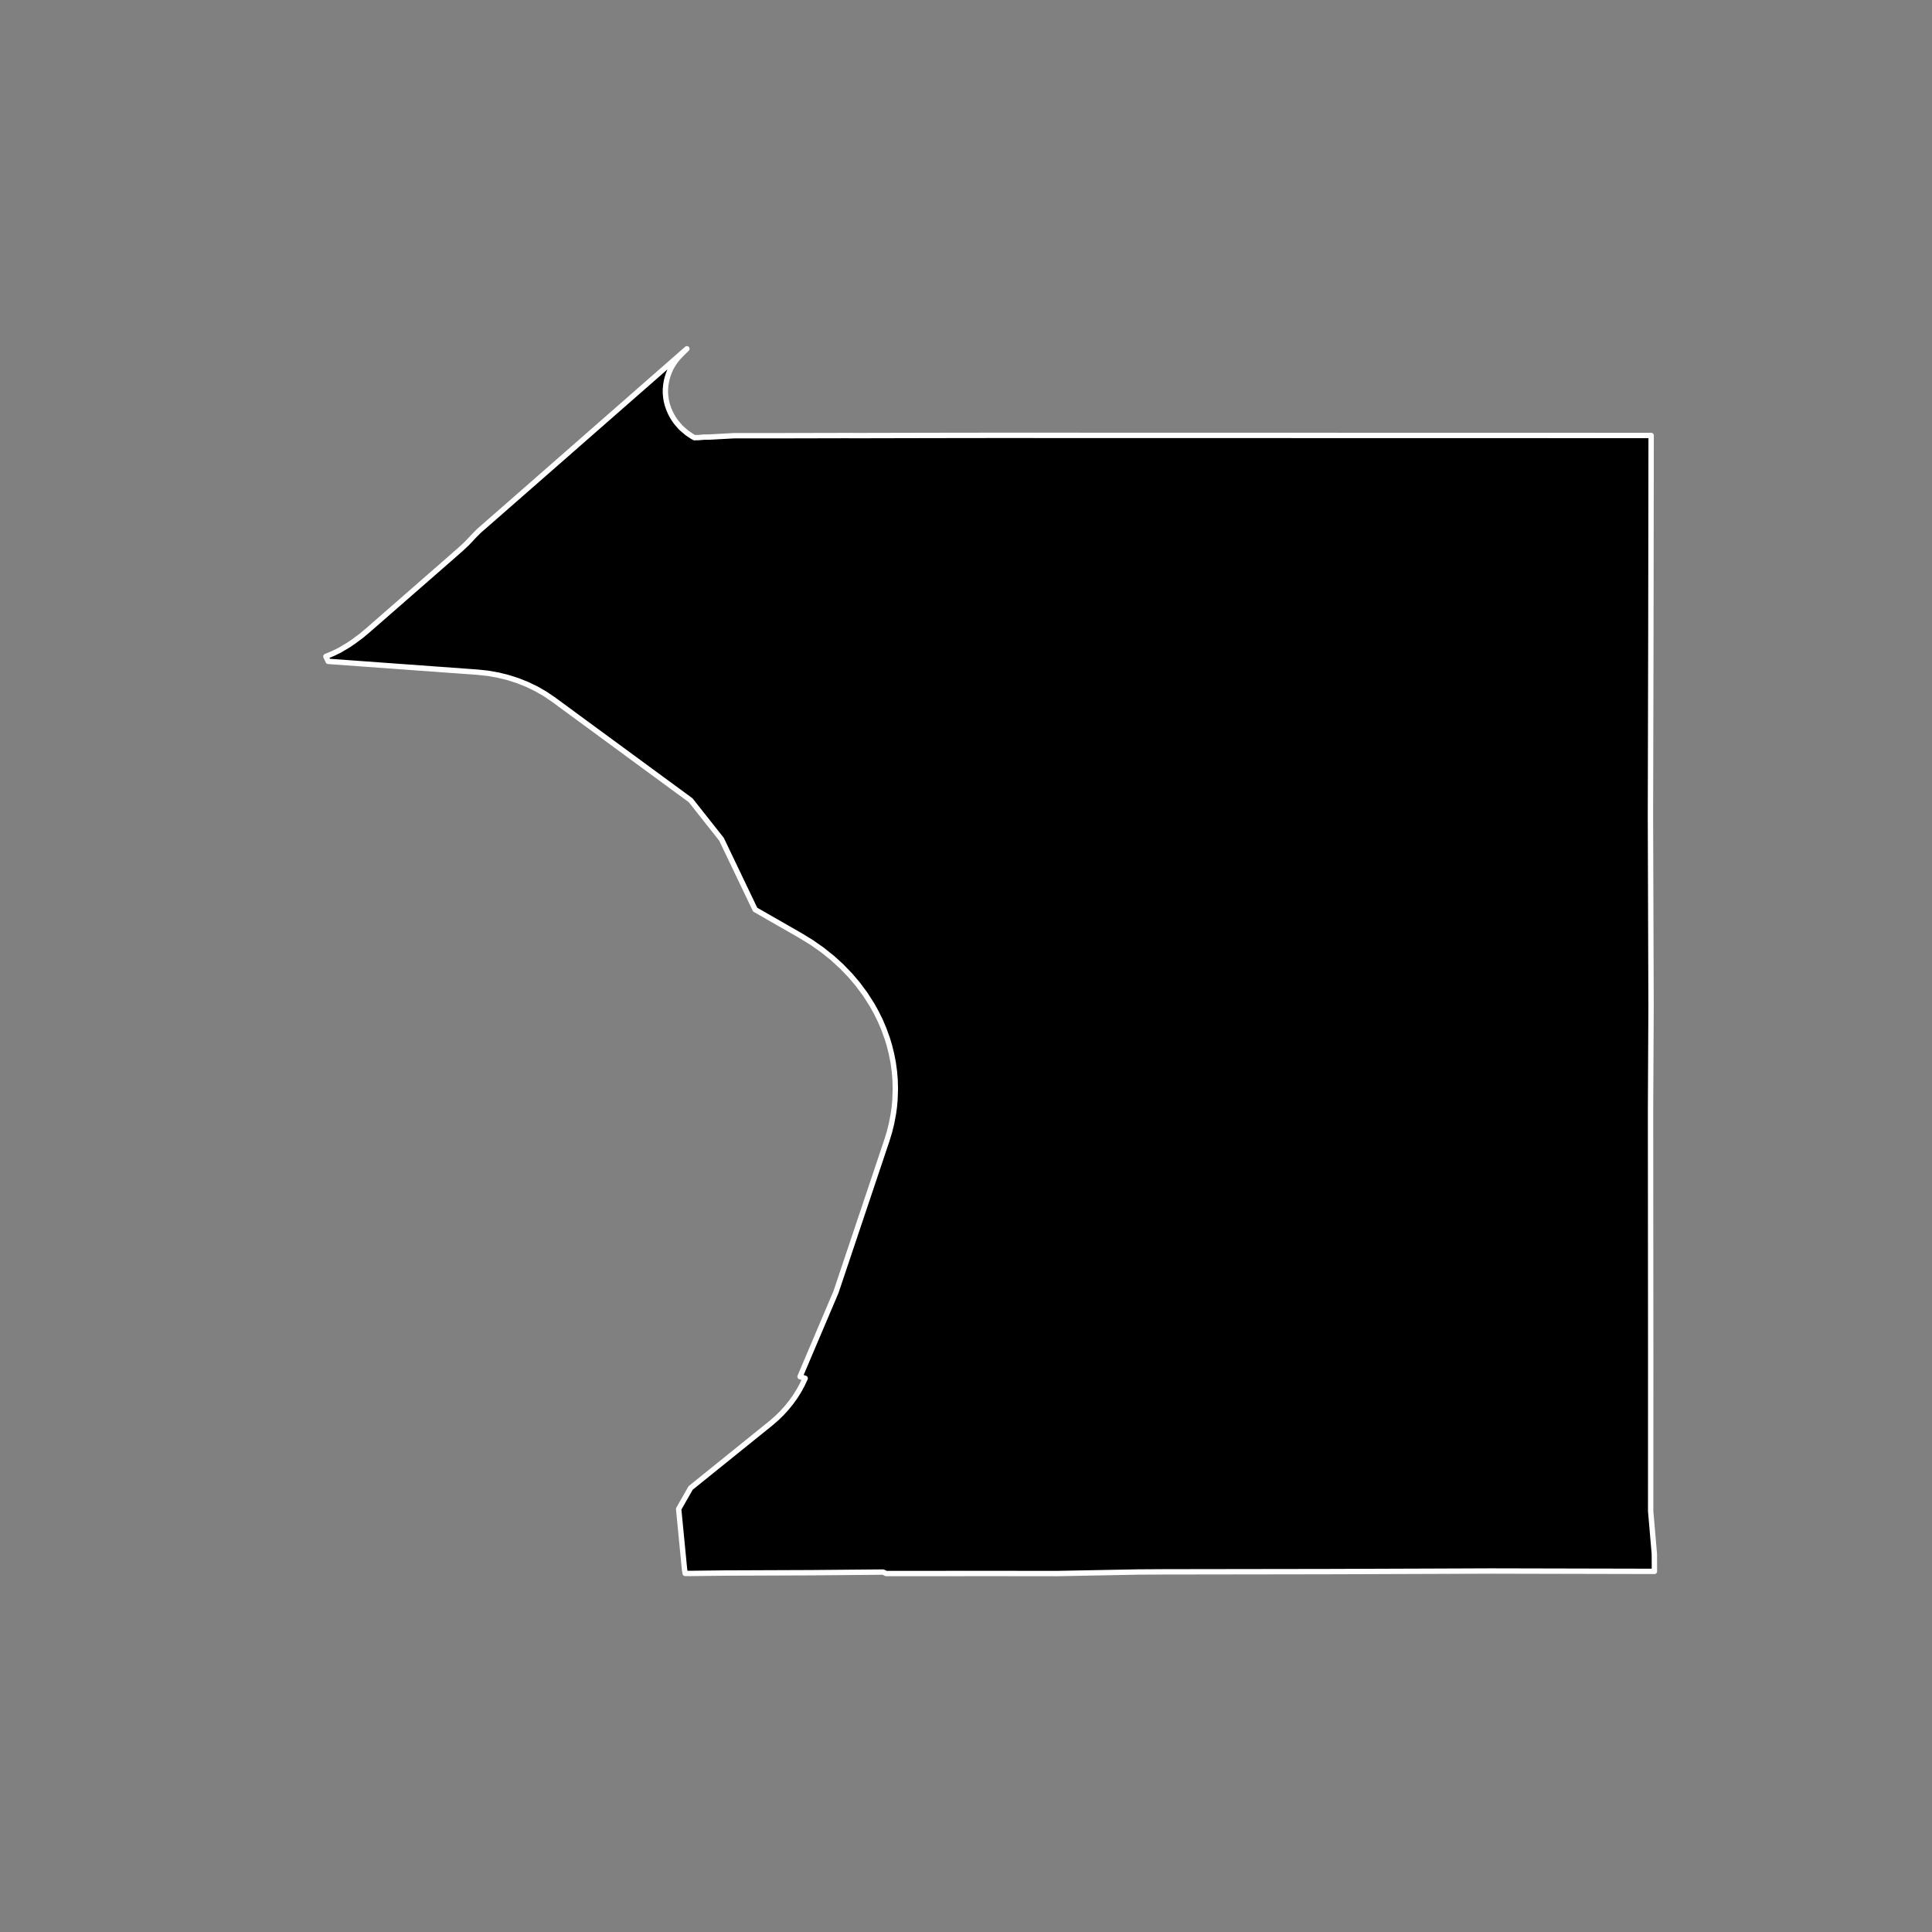 <?xml version="1.0" encoding="utf-8" standalone="no"?>
<!DOCTYPE svg PUBLIC "-//W3C//DTD SVG 1.1//EN"
  "http://www.w3.org/Graphics/SVG/1.1/DTD/svg11.dtd">
<!-- Created with matplotlib (https://matplotlib.org/) -->
<svg height="720pt" version="1.1" viewBox="0 0 720 720" width="720pt" xmlns="http://www.w3.org/2000/svg" xmlns:xlink="http://www.w3.org/1999/xlink">
 <rect x="0" y="0" width="720" height="720" fill="#808080" stroke="none"/>
 <defs>
  <style type="text/css">*{stroke-linecap:butt;stroke-linejoin:round;}</style>
 </defs>
 <g id="figure_1">
  <g id="patch_1">
   <path d="M 0 720 
L 720 720 
L 720 0 
L 0 0 
z
" style="fill:none;"/>
  </g>
  <g id="axes_1">
   <g id="patch_2">
    <path clip-path="url(#pc4d81c5570)" d="M 258.599 163.02 
L 258.759 163.108 
L 260.35 163.066 
L 262.414 162.896 
L 264.444 162.877 
L 273.398 162.383 
L 295.404 162.364 
L 314.743 162.322 
L 320.858 162.333 
L 343.273 162.284 
L 350.612 162.27 
L 366.677 162.249 
L 370.476 162.245 
L 372.114 162.245 
L 613.788 162.294 
L 615.33 162.286 
L 615.233 234.797 
L 615.074 304.25 
L 615.301 375.118 
L 615.11 413.457 
L 615.172 506.01 
L 615.156 563.131 
L 616.527 579.115 
L 616.555 585.608 
L 555.767 585.472 
L 538.835 585.538 
L 494.782 585.692 
L 433.907 585.778 
L 424.082 585.839 
L 393.819 586.415 
L 370.946 586.389 
L 330.269 586.41 
L 329.074 585.866 
L 302.43 586.099 
L 278.955 586.19 
L 269.874 586.225 
L 257.003 586.38 
L 255.348 586.367 
L 255.104 584.909 
L 254.124 574.803 
L 253.5 568.36 
L 252.913 562.35 
L 257.382 554.517 
L 287.347 530.346 
L 289.398 528.564 
L 291.33 526.681 
L 293.134 524.705 
L 294.807 522.642 
L 296.342 520.498 
L 297.733 518.281 
L 298.978 515.997 
L 300.07 513.656 
L 298.152 513.032 
L 311.531 481.548 
L 312.173 479.639 
L 330.51 424.996 
L 331.472 421.856 
L 332.262 418.679 
L 332.955 415.006 
L 333.296 412.467 
L 333.528 409.919 
L 333.67 405.751 
L 333.568 402.255 
L 333.313 399.259 
L 332.87 396.031 
L 332.251 392.825 
L 331.455 389.628 
L 330.71 387.156 
L 329.359 383.413 
L 328.058 380.368 
L 326.591 377.38 
L 324.964 374.457 
L 322.485 370.579 
L 319.771 366.911 
L 316.795 363.403 
L 313.567 360.069 
L 310.103 356.922 
L 306.415 353.976 
L 302.519 351.243 
L 298.431 348.733 
L 281.428 338.99 
L 268.888 312.779 
L 257.397 298.245 
L 251.106 293.625 
L 206.236 260.686 
L 203.168 258.604 
L 199.926 256.736 
L 196.53 255.09 
L 192.999 253.678 
L 189.354 252.507 
L 185.617 251.584 
L 181.81 250.916 
L 177.956 250.505 
L 164.129 249.503 
L 161.117 249.284 
L 122.302 246.47 
L 121.445 244.646 
L 124.199 243.491 
L 126.489 242.384 
L 129.894 240.357 
L 131.751 239.092 
L 134.557 237.015 
L 136.848 235.116 
L 166.388 209.315 
L 171.67 204.687 
L 173.858 202.655 
L 175.825 200.58 
L 176.511 199.833 
L 178.085 198.242 
L 178.719 197.639 
L 180.574 196.028 
L 203.955 175.565 
L 205.635 174.094 
L 255.983 129.985 
L 253.661 132.278 
L 252.768 133.243 
L 251.946 134.221 
L 251.105 135.402 
L 250.4 136.556 
L 249.994 137.295 
L 249.459 138.521 
L 249.002 139.72 
L 248.675 140.787 
L 248.372 142.017 
L 248.135 143.41 
L 247.99 144.942 
L 247.978 146.585 
L 248.127 148.065 
L 248.307 149.274 
L 248.655 150.73 
L 249.232 152.437 
L 249.9 153.96 
L 250.391 154.893 
L 250.987 155.897 
L 251.978 157.346 
L 253.552 159.173 
L 254.326 159.905 
L 256.057 161.375 
L 257.749 162.508 
L 258.599 163.02 
" style="stroke:#ffffff;stroke-linejoin:miter;stroke-width:2;"/>
   </g>
  </g>
 </g>
 <defs>
  <clipPath id="pc4d81c5570">
   <rect height="543.6" width="558" x="90" y="86.4"/>
  </clipPath>
 </defs>
</svg>
